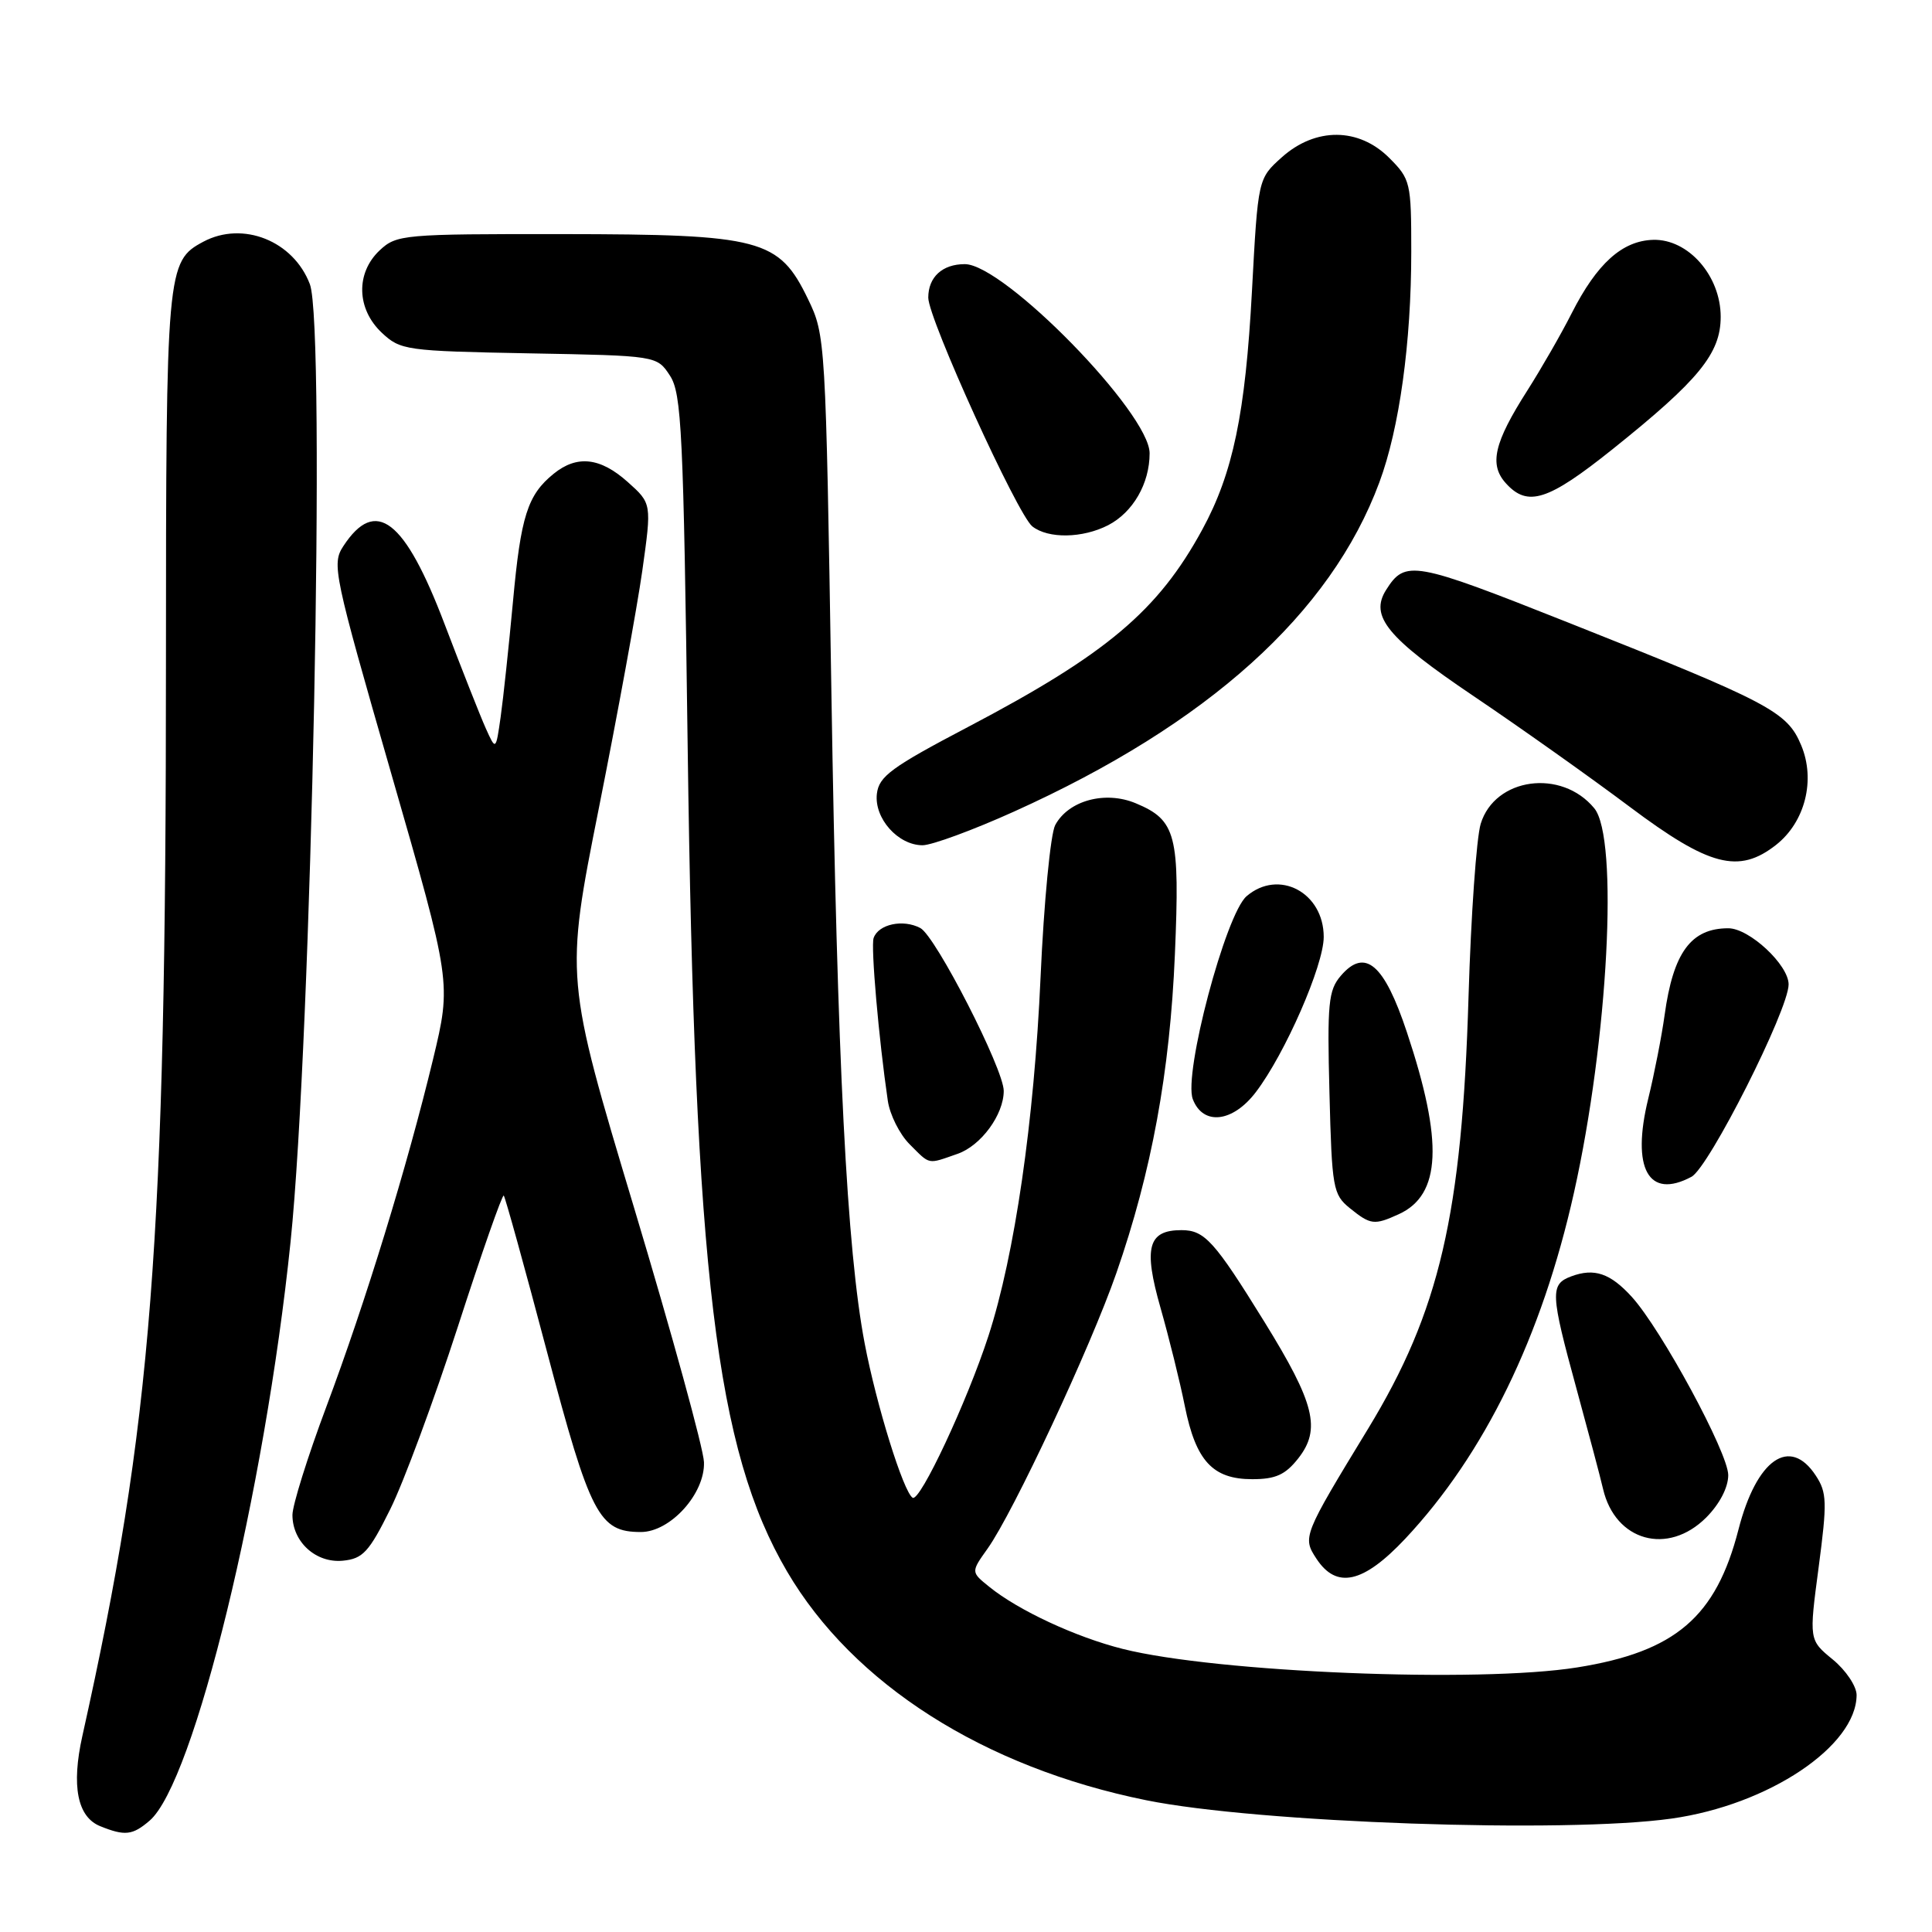 <?xml version="1.0" encoding="UTF-8" standalone="no"?>
<!DOCTYPE svg PUBLIC "-//W3C//DTD SVG 1.1//EN" "http://www.w3.org/Graphics/SVG/1.1/DTD/svg11.dtd" >
<svg xmlns="http://www.w3.org/2000/svg" xmlns:xlink="http://www.w3.org/1999/xlink" version="1.1" viewBox="0 0 256 256">
 <g >
 <path fill="currentColor"
d=" M 19.82 241.25 C 25.70 236.22 35.08 197.72 38.50 164.56 C 41.29 137.58 43.19 43.26 41.06 37.66 C 38.88 31.91 32.17 29.24 26.94 32.03 C 22.08 34.63 22.00 35.58 21.99 87.70 C 21.99 165.02 20.15 188.58 10.91 230.04 C 9.44 236.65 10.25 240.76 13.28 241.98 C 16.55 243.30 17.56 243.19 19.82 241.25 Z  M 221.50 240.97 C 234.34 239.16 245.98 231.38 246.01 224.60 C 246.01 223.45 244.60 221.33 242.86 219.90 C 239.70 217.31 239.70 217.31 240.98 207.67 C 242.12 199.04 242.08 197.77 240.60 195.52 C 237.16 190.27 232.75 193.35 230.36 202.66 C 227.38 214.26 222.01 218.86 209.00 220.94 C 195.95 223.03 161.23 221.62 148.77 218.49 C 142.56 216.93 134.92 213.38 131.07 210.25 C 128.65 208.30 128.65 208.30 130.86 205.20 C 134.27 200.41 144.51 178.50 147.92 168.70 C 152.60 155.25 155.02 142.05 155.68 126.45 C 156.35 110.62 155.85 108.67 150.50 106.44 C 146.45 104.74 141.57 106.07 139.82 109.33 C 139.20 110.50 138.32 119.57 137.88 129.48 C 137.03 148.57 134.46 166.27 130.98 177.00 C 128.15 185.71 121.90 199.06 120.93 198.46 C 119.71 197.70 116.13 186.20 114.57 177.99 C 112.21 165.59 110.95 140.99 110.16 91.48 C 109.41 44.95 109.38 44.41 107.06 39.62 C 103.21 31.66 100.88 31.05 74.56 31.02 C 53.40 31.00 52.55 31.08 50.31 33.17 C 47.12 36.17 47.24 40.93 50.58 44.08 C 53.06 46.41 53.75 46.51 70.10 46.82 C 87.04 47.13 87.04 47.13 88.77 49.77 C 90.32 52.14 90.56 57.17 91.12 98.95 C 92.05 168.80 94.87 192.18 104.29 208.23 C 113.05 223.16 130.36 234.18 151.88 238.54 C 166.70 241.54 207.42 242.96 221.50 240.97 Z  M 186.20 203.89 C 196.70 192.70 204.30 177.12 208.56 158.03 C 213.09 137.77 214.50 111.04 211.25 107.10 C 206.90 101.82 198.07 103.03 196.20 109.16 C 195.64 111.00 194.91 121.28 194.59 132.00 C 193.73 160.95 190.75 173.75 181.27 189.33 C 172.65 203.48 172.57 203.69 174.43 206.53 C 177.10 210.60 180.64 209.80 186.20 203.89 Z  M 51.70 200.00 C 53.48 196.43 57.51 185.53 60.67 175.79 C 63.82 166.04 66.56 158.23 66.75 158.42 C 66.94 158.61 69.52 167.92 72.48 179.12 C 78.22 200.80 79.37 203.00 84.92 203.00 C 88.83 203.00 93.43 197.91 93.28 193.74 C 93.22 191.96 89.05 176.79 84.02 160.04 C 74.87 129.58 74.87 129.58 79.36 107.04 C 81.83 94.64 84.42 80.50 85.11 75.61 C 86.36 66.71 86.36 66.71 83.17 63.86 C 79.53 60.61 76.46 60.27 73.37 62.77 C 69.90 65.58 69.01 68.38 67.97 79.73 C 67.42 85.65 66.69 92.52 66.34 94.99 C 65.70 99.47 65.70 99.47 64.36 96.49 C 63.62 94.84 61.18 88.65 58.92 82.72 C 53.63 68.79 49.78 65.82 45.49 72.37 C 43.94 74.74 44.22 76.04 51.85 102.53 C 59.82 130.21 59.82 130.21 57.38 140.36 C 53.94 154.61 48.47 172.45 43.22 186.46 C 40.76 193.03 38.75 199.46 38.75 200.74 C 38.75 204.32 41.87 207.15 45.44 206.80 C 48.08 206.54 48.90 205.65 51.70 200.00 Z  M 226.08 201.08 C 227.86 199.29 229.00 197.10 229.00 195.46 C 229.00 192.52 220.13 176.14 216.22 171.84 C 213.37 168.71 211.25 167.99 208.21 169.12 C 205.37 170.17 205.43 171.36 208.89 184.00 C 210.47 189.78 212.06 195.75 212.41 197.28 C 214.02 204.22 220.99 206.16 226.08 201.08 Z  M 172.02 193.25 C 175.07 189.37 174.22 185.96 167.54 175.15 C 160.91 164.43 159.62 163.00 156.55 163.00 C 152.12 163.00 151.49 165.30 153.77 173.28 C 154.90 177.25 156.36 183.13 157.00 186.34 C 158.46 193.58 160.69 196.00 165.93 196.00 C 169.02 196.00 170.31 195.42 172.02 193.25 Z  M 185.34 160.89 C 190.96 158.33 191.27 151.32 186.42 136.77 C 183.41 127.71 180.87 125.55 177.66 129.30 C 176.02 131.21 175.85 132.97 176.16 144.81 C 176.48 157.45 176.63 158.28 178.86 160.09 C 181.61 162.31 182.09 162.37 185.34 160.89 Z  M 224.13 155.93 C 226.45 154.69 237.00 133.79 237.00 130.44 C 237.00 127.85 231.79 123.00 229.01 123.00 C 224.07 123.00 221.71 126.21 220.57 134.50 C 220.19 137.25 219.22 142.24 218.40 145.58 C 216.14 154.84 218.43 158.98 224.13 155.93 Z  M 126.88 152.89 C 129.99 151.81 133.00 147.70 133.00 144.55 C 133.00 141.66 123.99 124.06 121.95 122.97 C 119.67 121.76 116.40 122.45 115.76 124.29 C 115.37 125.40 116.44 137.68 117.64 145.86 C 117.91 147.71 119.21 150.30 120.52 151.61 C 123.30 154.39 122.84 154.30 126.88 152.89 Z  M 166.40 144.72 C 170.27 139.65 175.40 127.92 175.40 124.15 C 175.40 118.25 169.44 115.10 165.18 118.75 C 162.40 121.14 156.79 142.31 158.05 145.64 C 159.40 149.18 163.33 148.75 166.40 144.72 Z  M 235.34 111.95 C 239.19 108.92 240.59 103.35 238.67 98.76 C 236.81 94.29 234.56 93.11 207.69 82.45 C 187.31 74.36 186.20 74.16 183.67 78.16 C 181.46 81.66 183.80 84.50 195.22 92.21 C 201.42 96.39 210.75 103.01 215.95 106.91 C 226.49 114.81 230.40 115.83 235.34 111.95 Z  M 134.36 107.54 C 160.04 95.96 176.33 81.29 182.77 63.92 C 185.43 56.77 187.00 45.40 187.00 33.35 C 187.00 24.18 186.90 23.74 184.08 20.92 C 180.04 16.88 174.32 16.85 169.86 20.83 C 166.69 23.67 166.69 23.67 165.89 38.58 C 165.02 54.80 163.38 62.70 159.30 70.19 C 153.45 80.93 146.63 86.68 128.28 96.32 C 118.11 101.66 116.46 102.87 116.19 105.19 C 115.82 108.43 118.99 112.00 122.25 112.00 C 123.49 111.99 128.94 109.99 134.36 107.54 Z  M 146.84 69.59 C 150.13 67.88 152.33 64.07 152.33 60.06 C 152.33 54.74 133.04 35.00 127.84 35.00 C 124.87 35.00 123.00 36.71 123.00 39.44 C 123.00 42.23 134.82 68.20 136.79 69.75 C 138.90 71.41 143.45 71.33 146.84 69.59 Z  M 213.65 59.54 C 225.11 50.37 228.00 46.84 228.00 41.98 C 228.00 36.54 223.70 31.65 219.05 31.78 C 214.95 31.90 211.61 34.91 208.26 41.50 C 206.87 44.25 204.22 48.85 202.39 51.73 C 197.96 58.67 197.29 61.56 199.54 64.04 C 202.42 67.23 205.12 66.36 213.65 59.54 Z "/>
</g>
</svg>